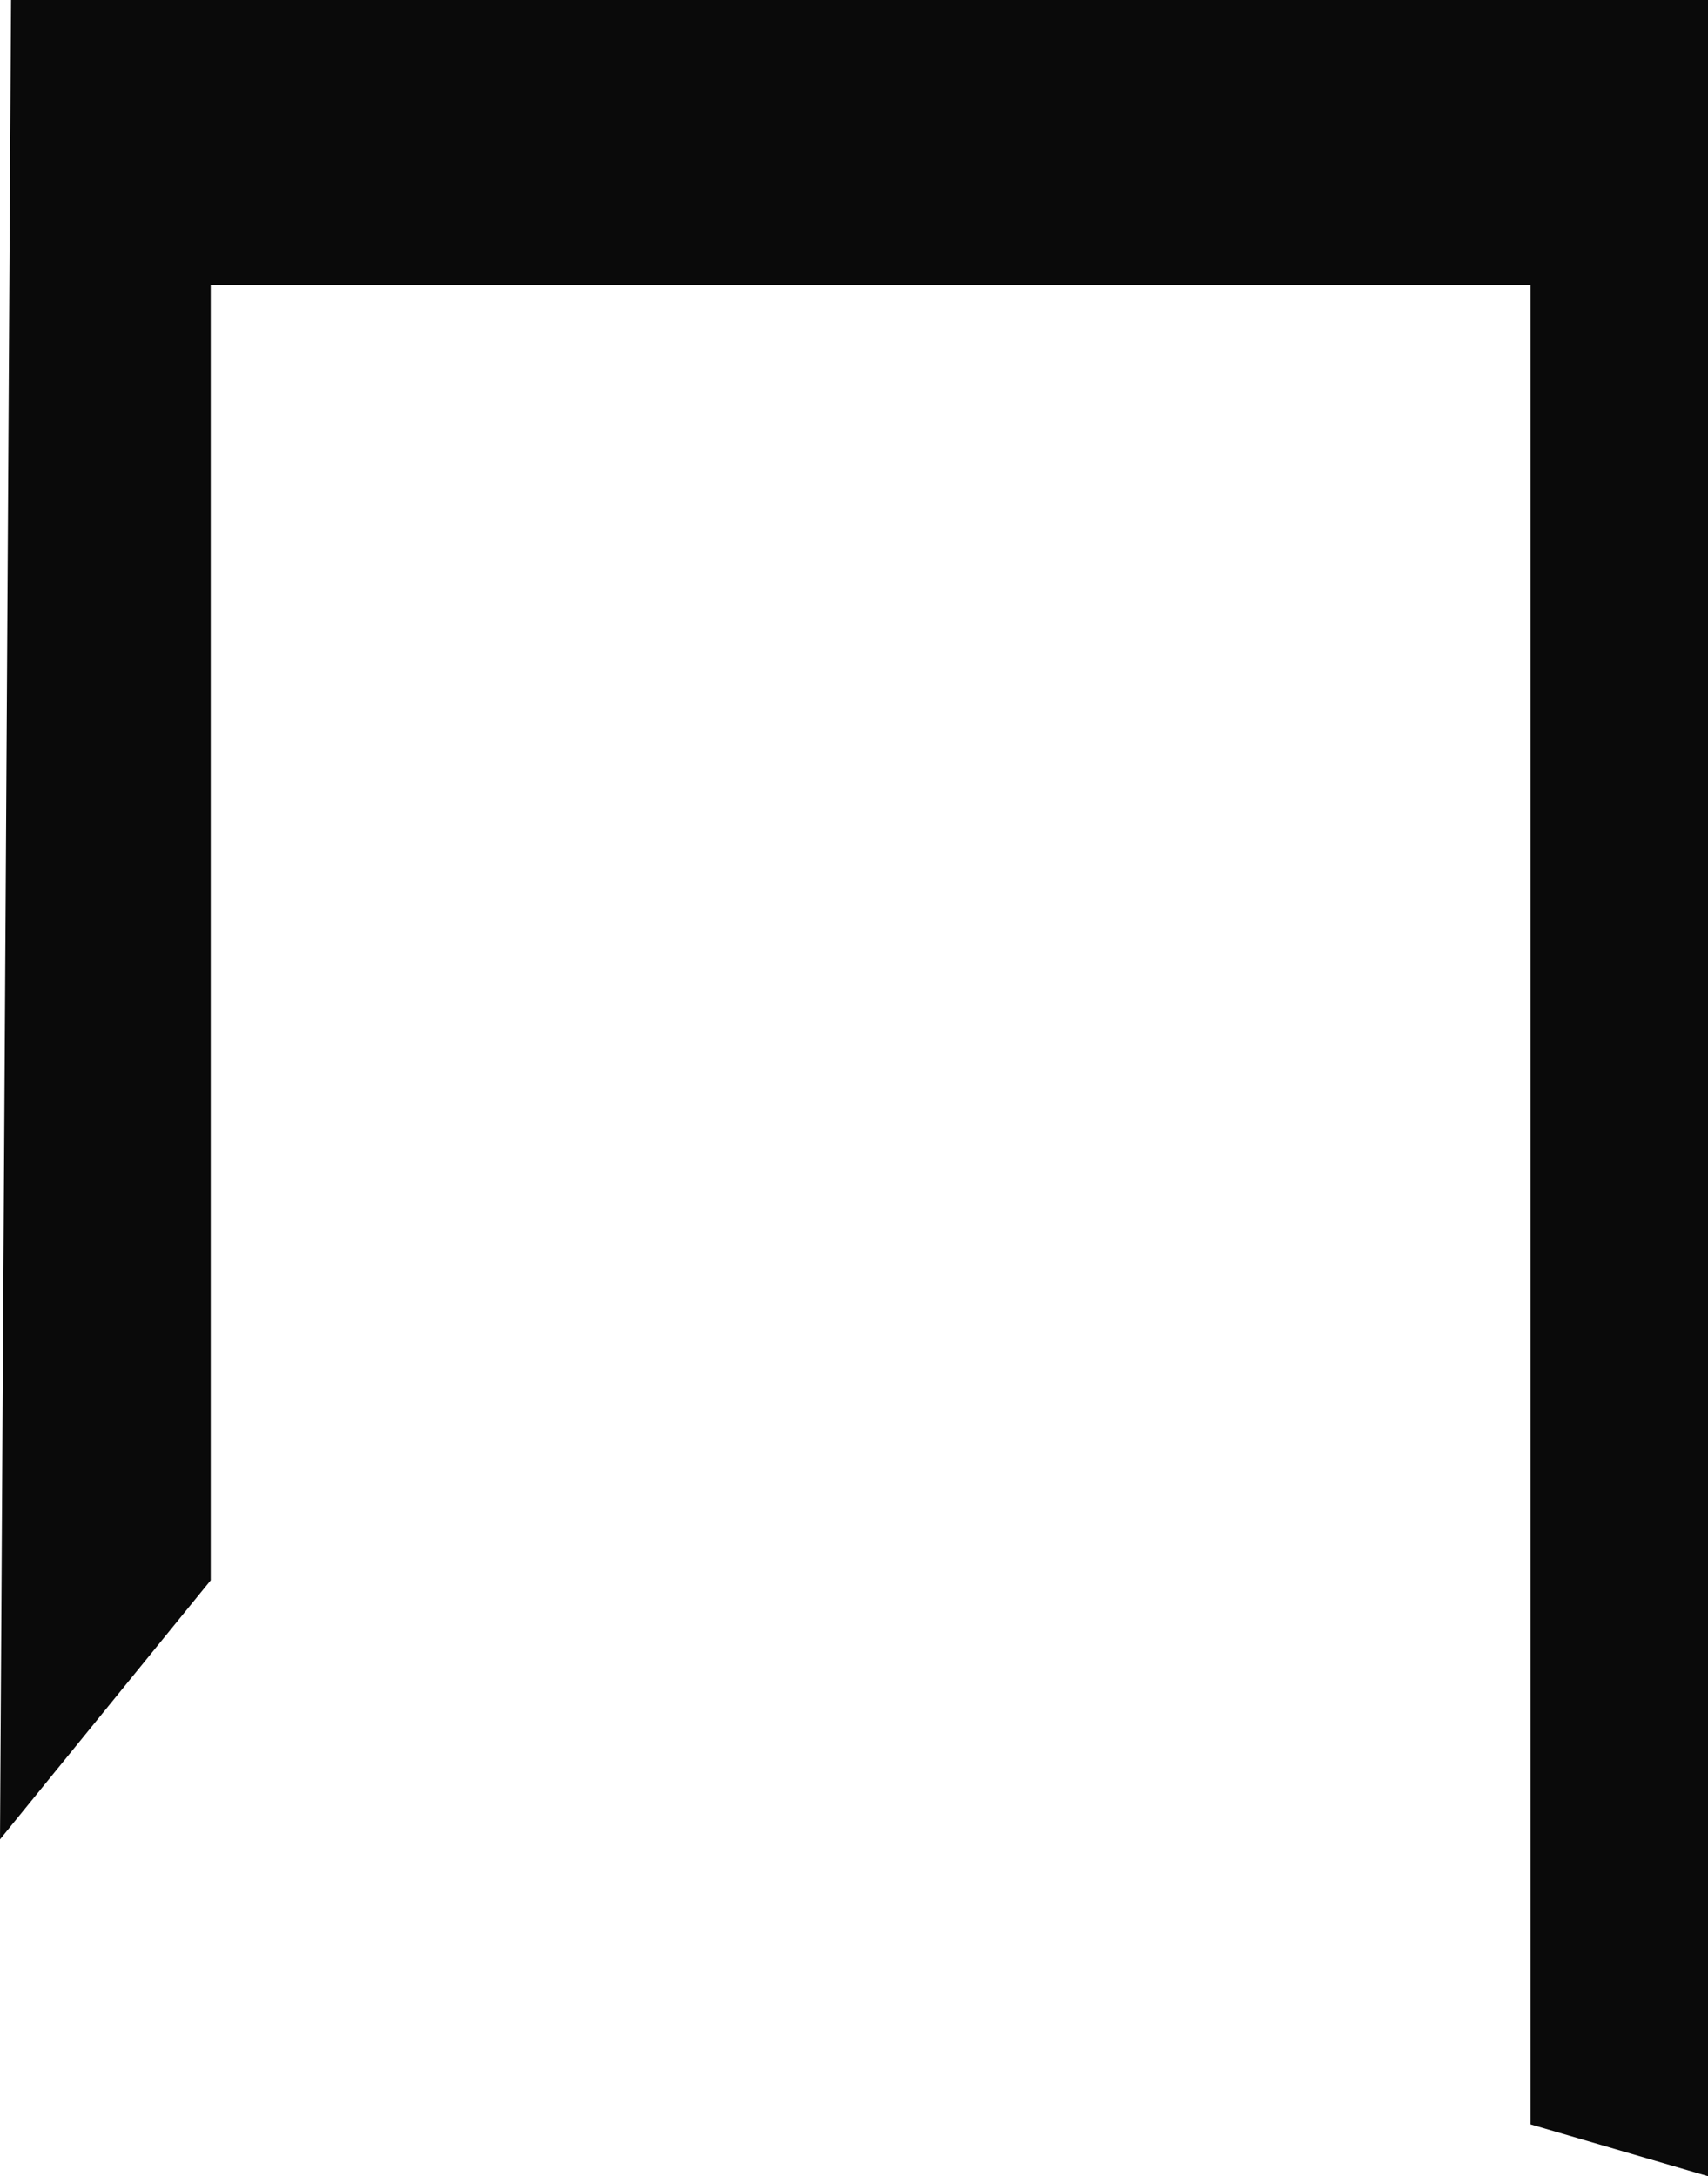 <svg version="1.1" id="图层_1" x="0px" y="0px" width="145.117px" height="184.895px" viewBox="0 0 145.117 184.895" enable-background="new 0 0 145.117 184.895" xml:space="preserve" xmlns="http://www.w3.org/2000/svg" xmlns:xlink="http://www.w3.org/1999/xlink" xmlns:xml="http://www.w3.org/XML/1998/namespace">
  <polygon fill="#0A0A0A" points="0,156.279 17.903,134.266 17.903,24.211 130.04,24.211 130.04,180.49 145.117,184.895 145.117,0 
	0.941,0 " class="color c1"/>
</svg>